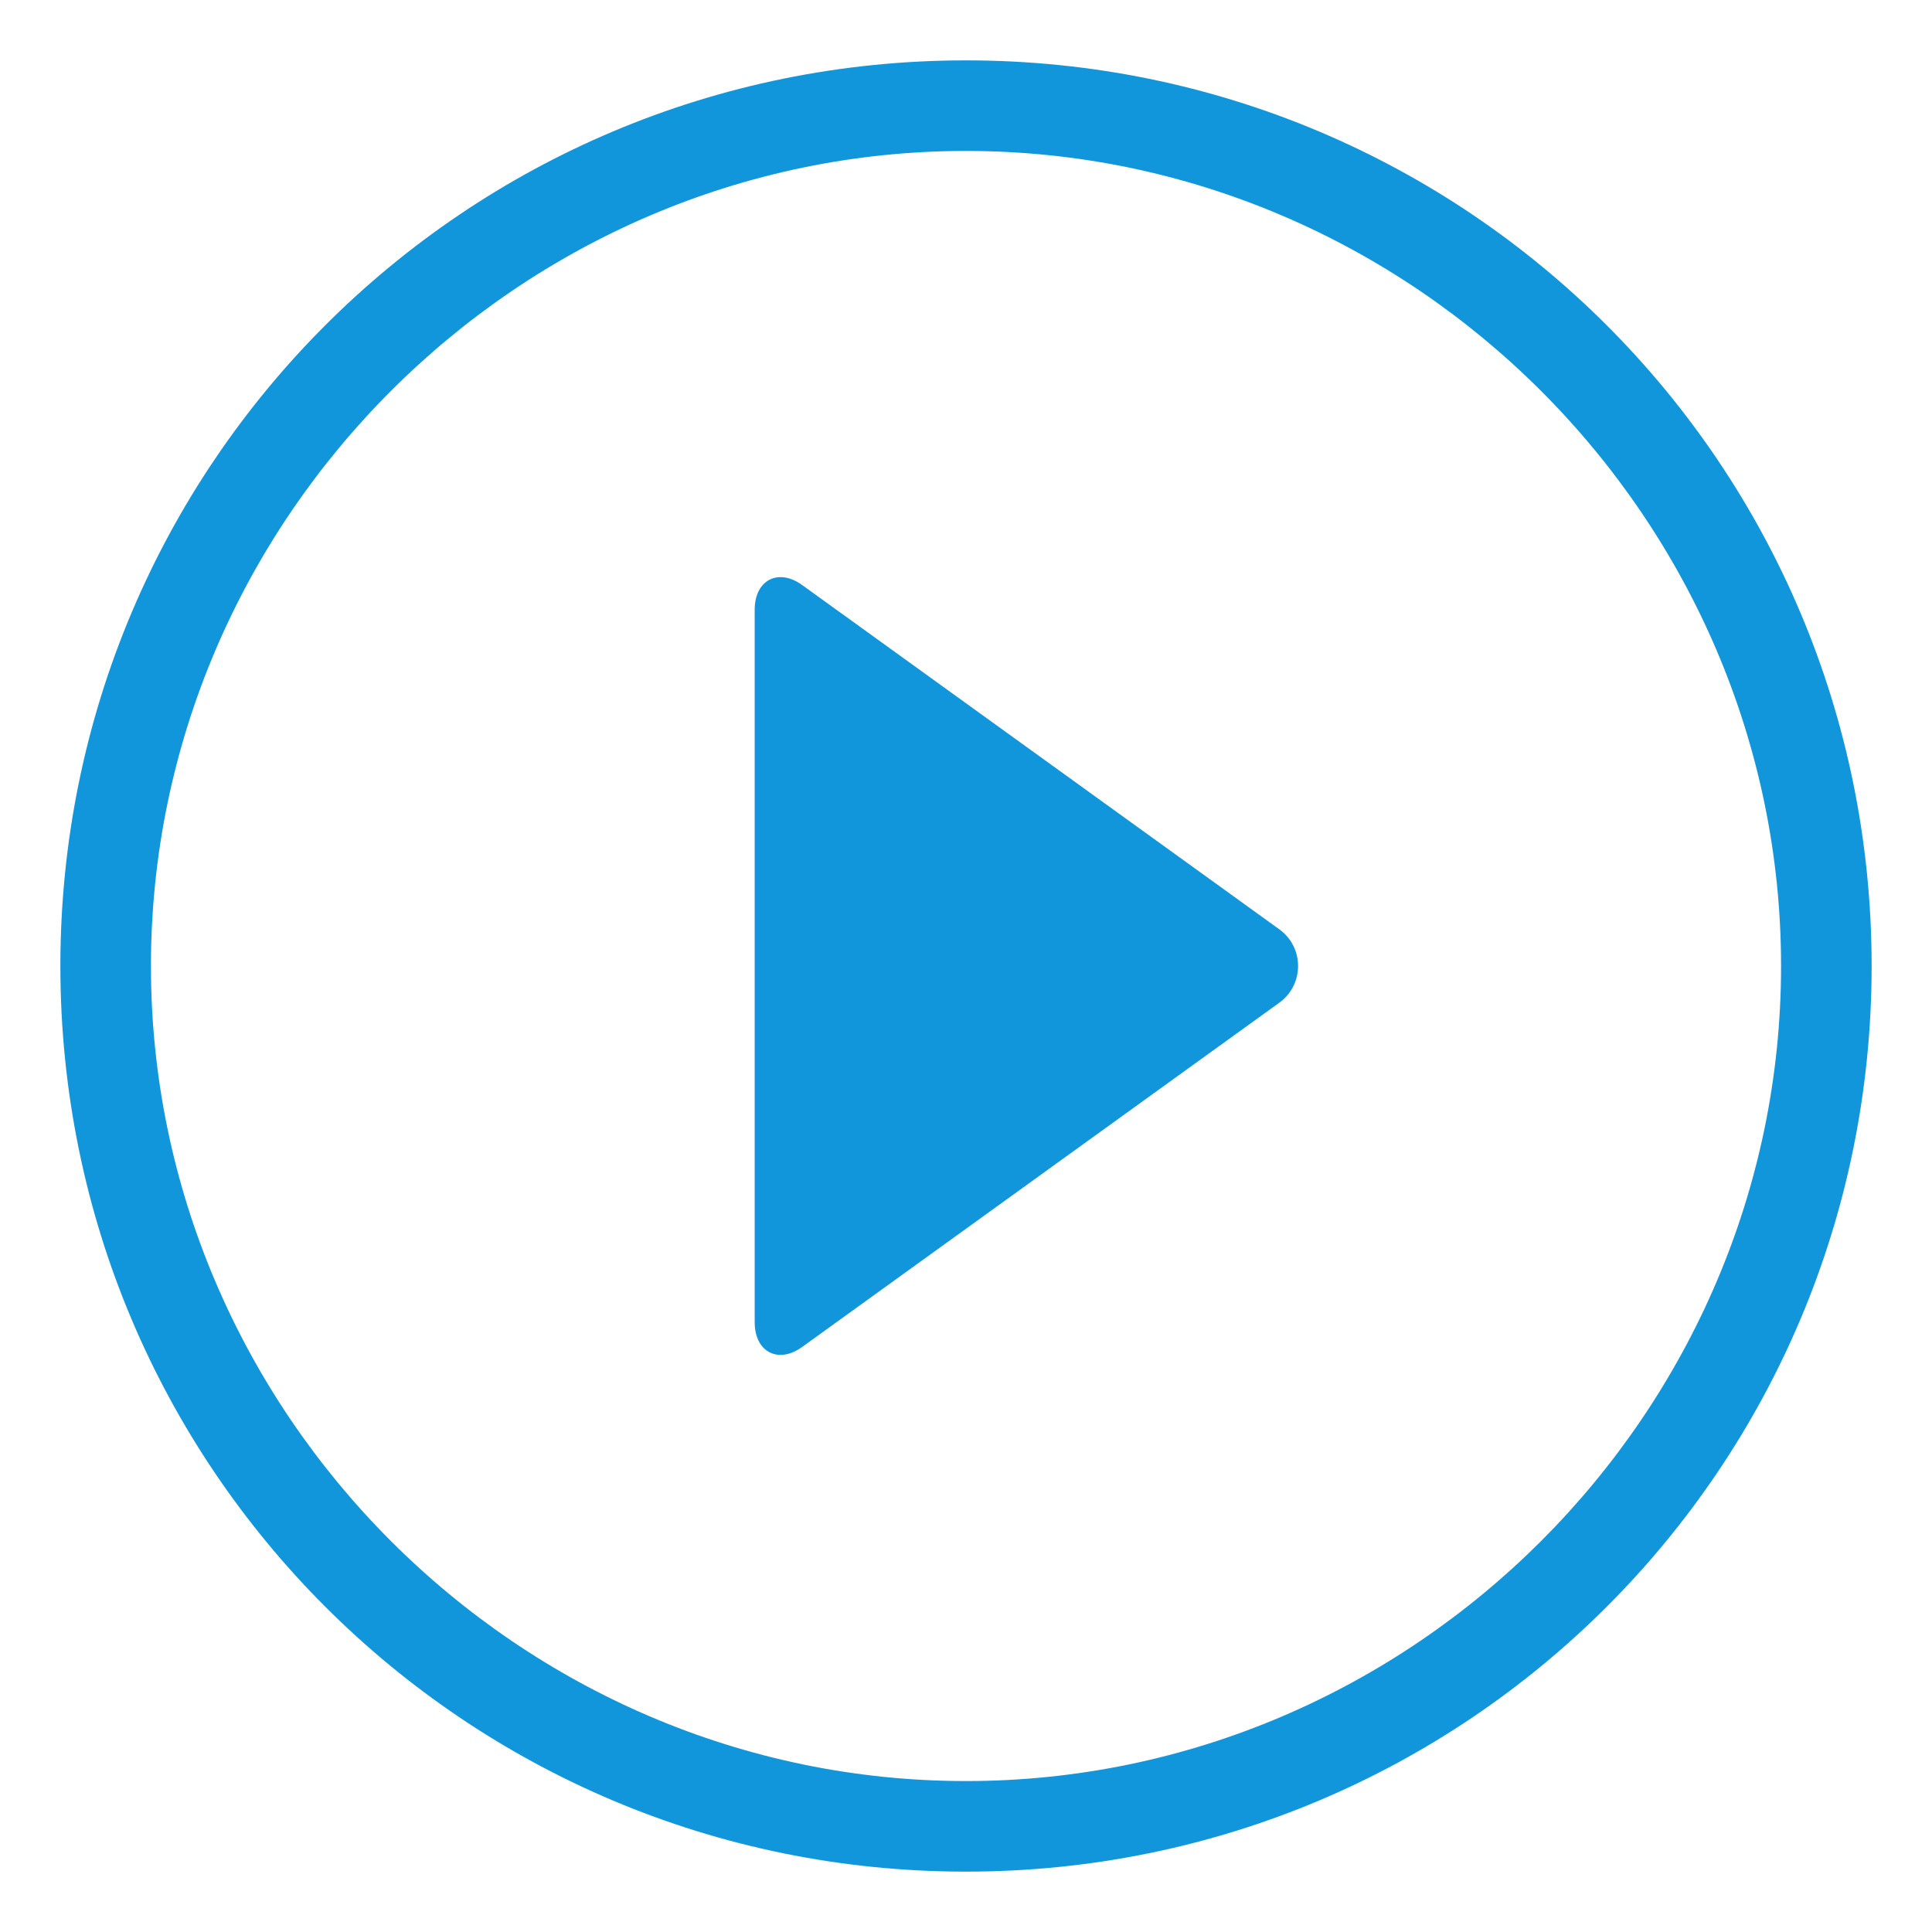 <?xml version="1.0" standalone="no"?><!DOCTYPE svg PUBLIC "-//W3C//DTD SVG 1.1//EN" "http://www.w3.org/Graphics/SVG/1.1/DTD/svg11.dtd"><svg t="1508145838196" class="icon" style="" viewBox="0 0 1024 1024" version="1.1" xmlns="http://www.w3.org/2000/svg" p-id="3986" xmlns:xlink="http://www.w3.org/1999/xlink" width="128" height="128"><defs><style type="text/css"></style></defs><path d="M512 992C246.4 992 32 777.6 32 512S246.4 32 512 32s480 214.4 480 480-214.4 480-480 480z m0-912C275.2 80 80 275.2 80 512S275.2 944 512 944 944 748.8 944 512 748.8 80 512 80z" fill="#1296db" p-id="3987"></path><path d="M678.4 492.8c12.8 9.6 12.8 28.8 0 38.4l-252.8 182.4c-12.8 9.6-25.6 3.2-25.6-12.8V323.2c0-16 12.8-22.4 25.6-12.8l252.8 182.4z" fill="#1296db" p-id="3988"></path></svg>